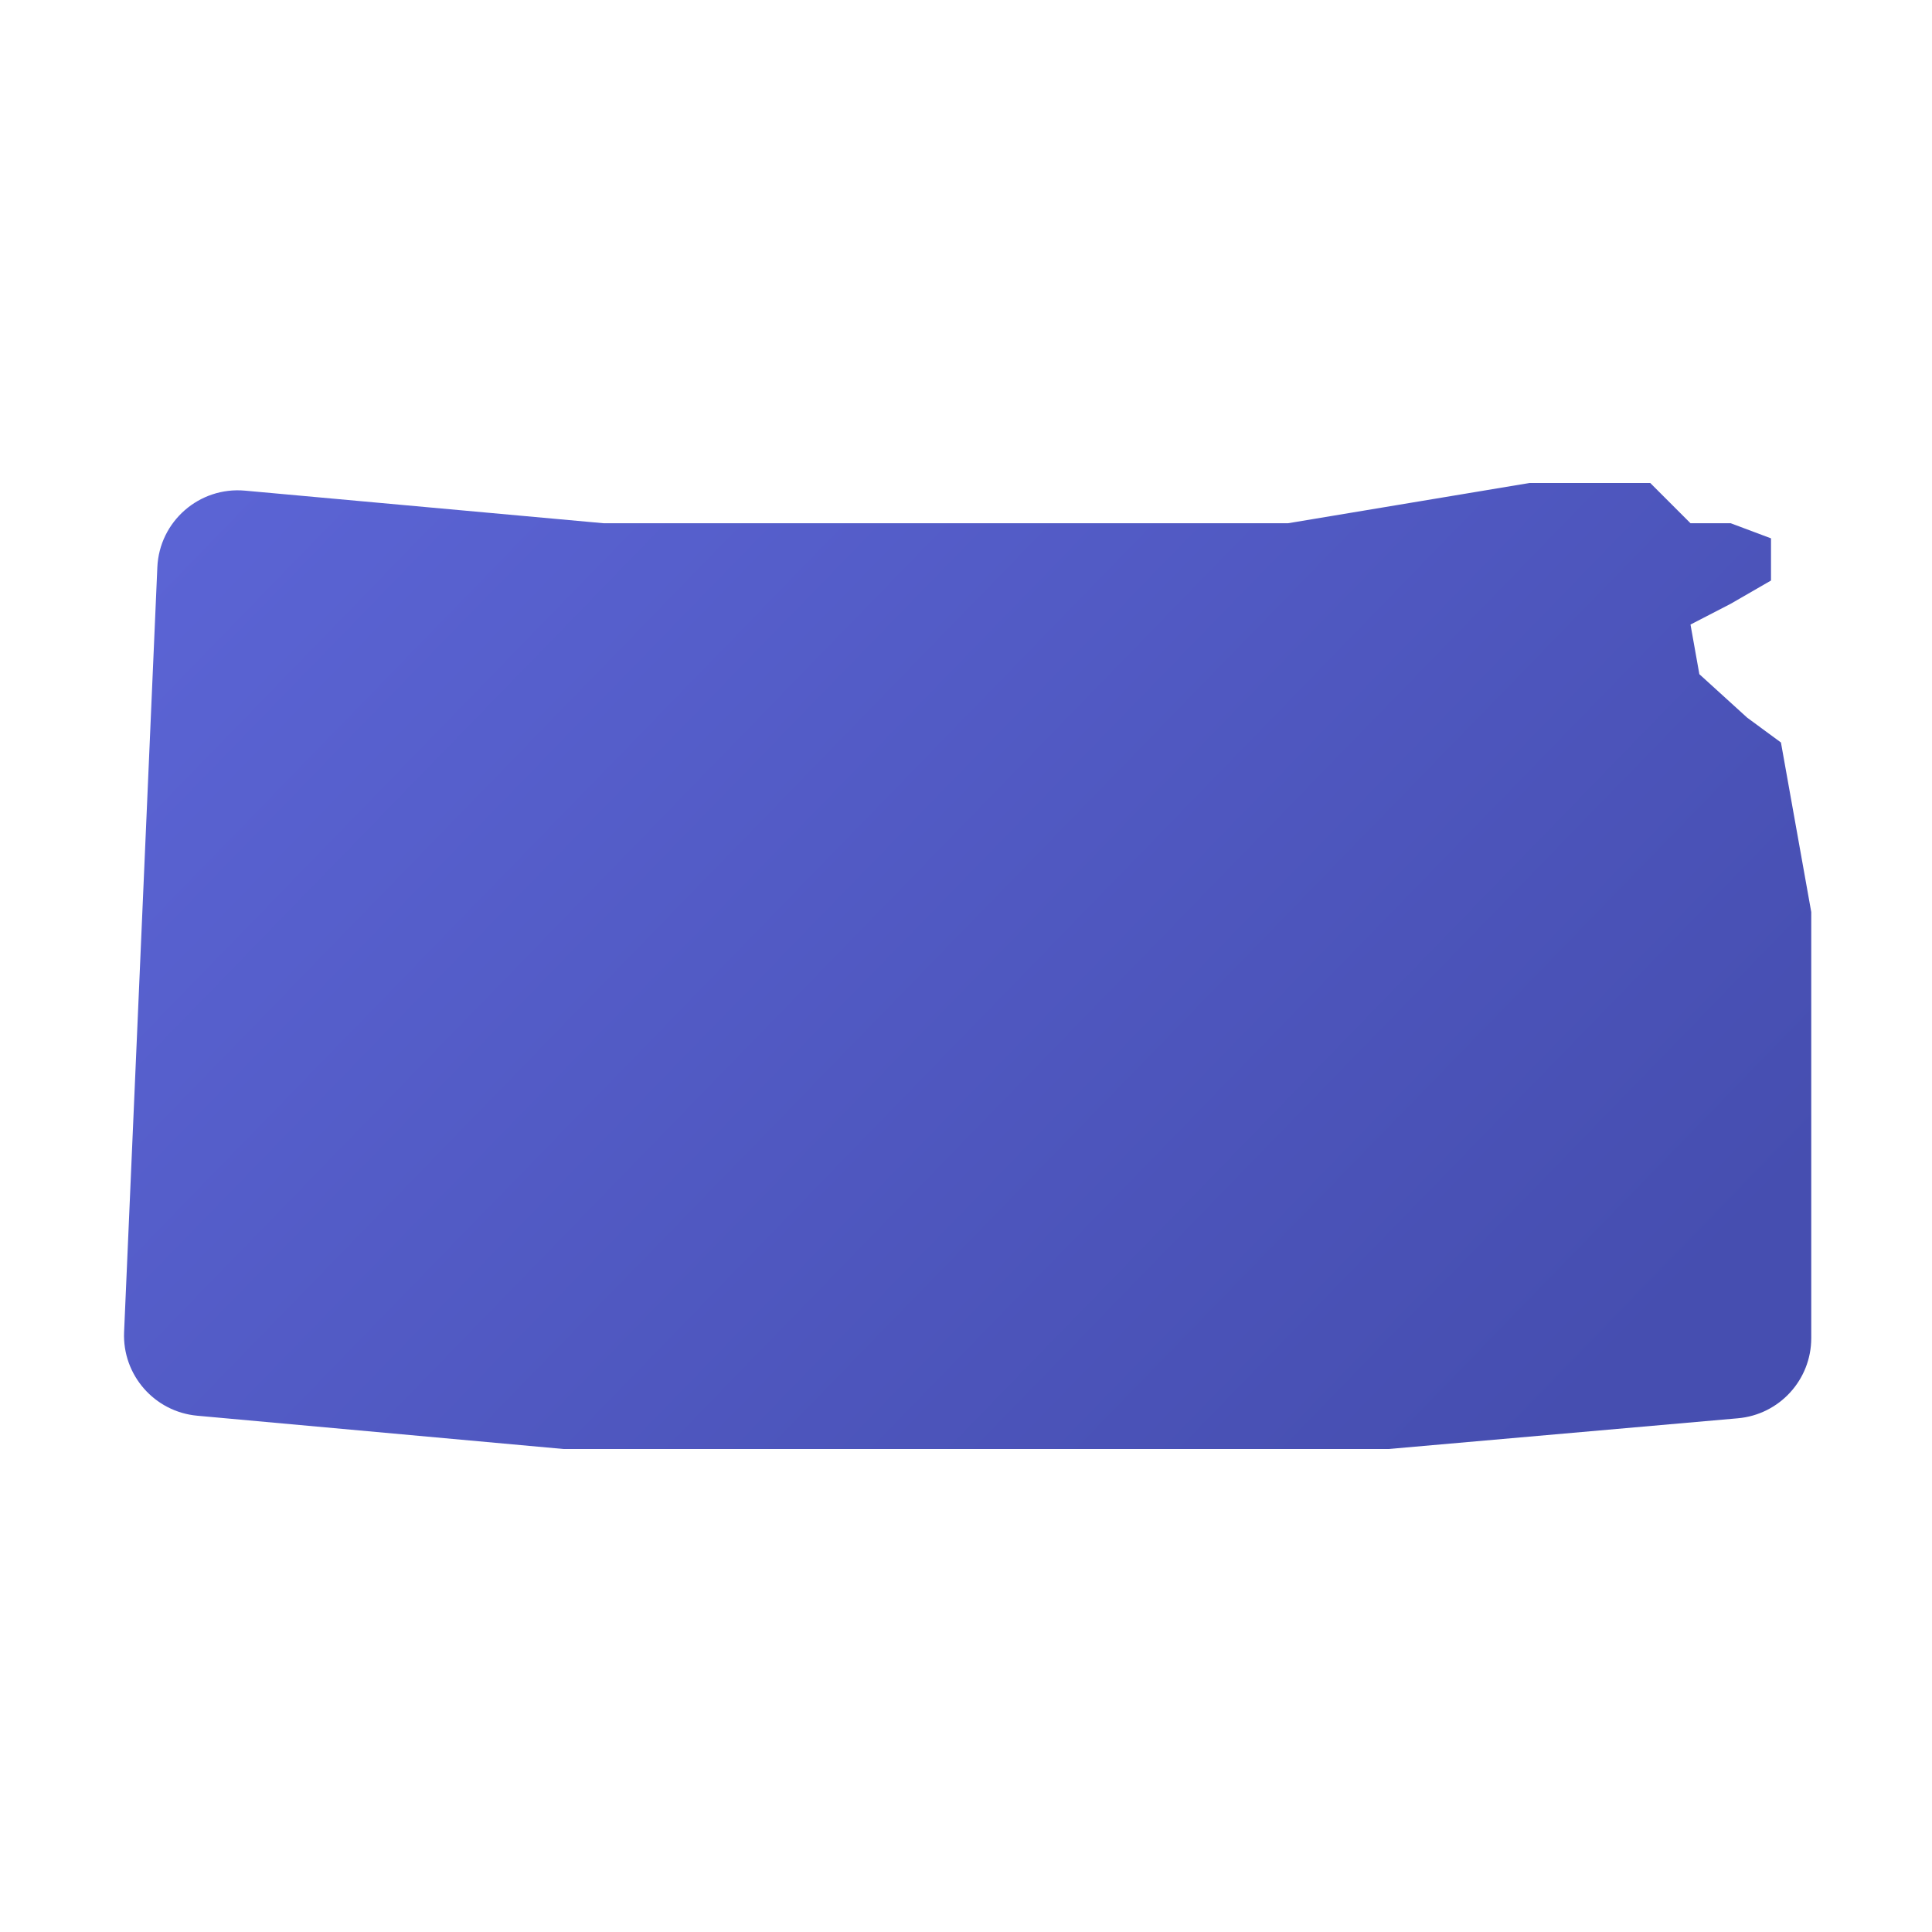 <svg xmlns="http://www.w3.org/2000/svg" viewBox="0 0 48 48"><linearGradient id="afRySVXT88TJhj_HcWPtNa" x1="7.045" x2="37.258" y1="7.67" y2="37.032" gradientUnits="userSpaceOnUse"><stop offset="0" stop-color="#5c65d6"/><stop offset=".999" stop-color="#464eb0"/></linearGradient><path fill="url(#afRySVXT88TJhj_HcWPtNa)" d="M45,22.659l-0.753-4.212l-0.839-0.617l-1.188-1.08L42,15.517L43,15l1-0.577v-1.048L43,13h-1	l-1-1h-3l-6,1h-8h-9l-8.912-0.81c-1.137-0.103-2.13,0.764-2.179,1.905L3.083,33.094c-0.046,1.067,0.754,1.982,1.817,2.079L14,36h9	h11.5l8.675-0.763C44.208,35.147,45,34.282,45,33.245V22.659z"/></svg>